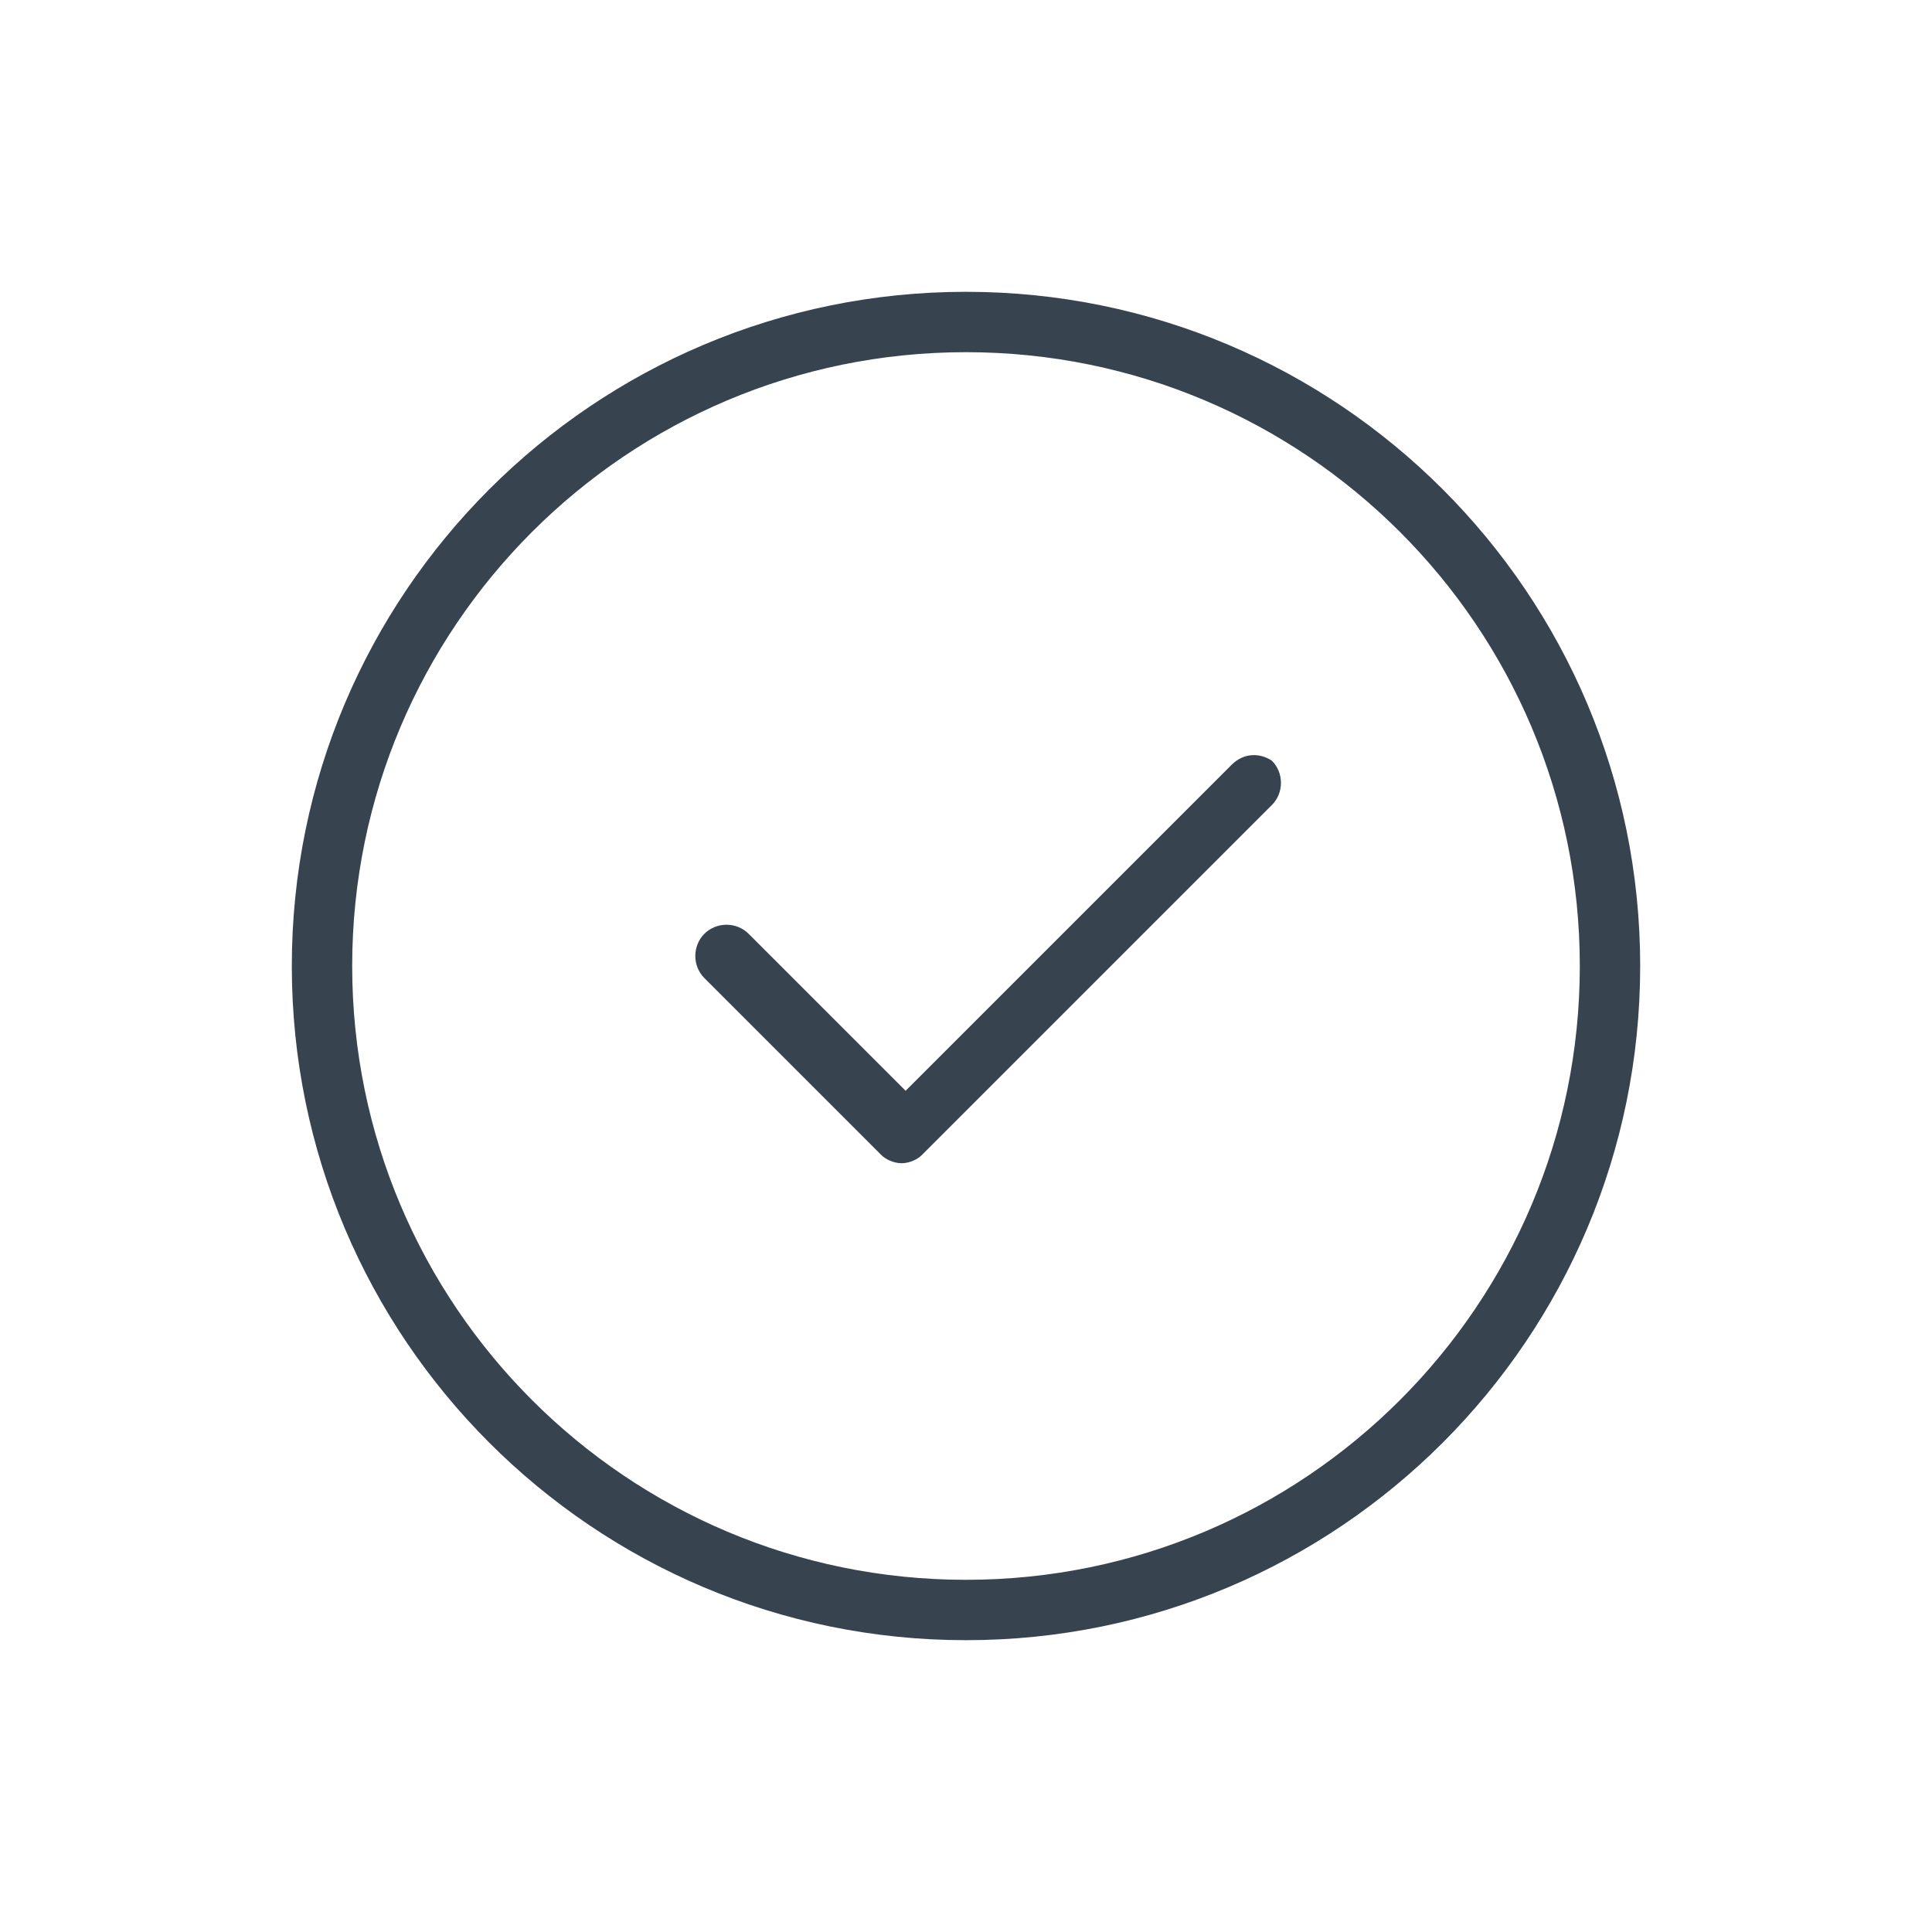 <?xml version="1.0" encoding="UTF-8"?>
<svg width="48px" height="48px" viewBox="0 0 48 48" version="1.1" xmlns="http://www.w3.org/2000/svg" xmlns:xlink="http://www.w3.org/1999/xlink">
    <title>Actions / 03 L / 05-check-l</title>
    <g id="Actions-/-03-L-/-05-check-l" stroke="none" stroke-width="1" fill="none" fill-rule="evenodd">
        <path d="M24,7.25 C33.25,7.25 40.75,14.75 40.75,24 C40.75,33.25 33.25,40.75 24,40.75 C14.75,40.75 7.25,33.25 7.25,24 C7.25,14.75 14.75,7.25 24,7.25 Z M24,8.75 C15.578,8.75 8.75,15.578 8.75,24 C8.75,32.422 15.578,39.25 24,39.25 C32.422,39.25 39.25,32.422 39.25,24 C39.25,15.578 32.422,8.75 24,8.75 Z M30.6,19 C30.9,18.7 31.3,18.7 31.6,18.9 C31.9,19.2 31.9,19.7 31.6,20 L31.6,20 L22.9,28.7 C22.8,28.8 22.6,28.9 22.4,28.9 C22.2,28.9 22,28.8 21.9,28.7 L21.9,28.7 L17.5,24.3 C17.2,24 17.2,23.5 17.5,23.2 C17.8,22.9 18.3,22.9 18.6,23.2 L18.6,23.2 L22.5,27.1 Z" id="Combined-Shape" fill="#384350" fill-rule="nonzero"></path>
    </g>
</svg>